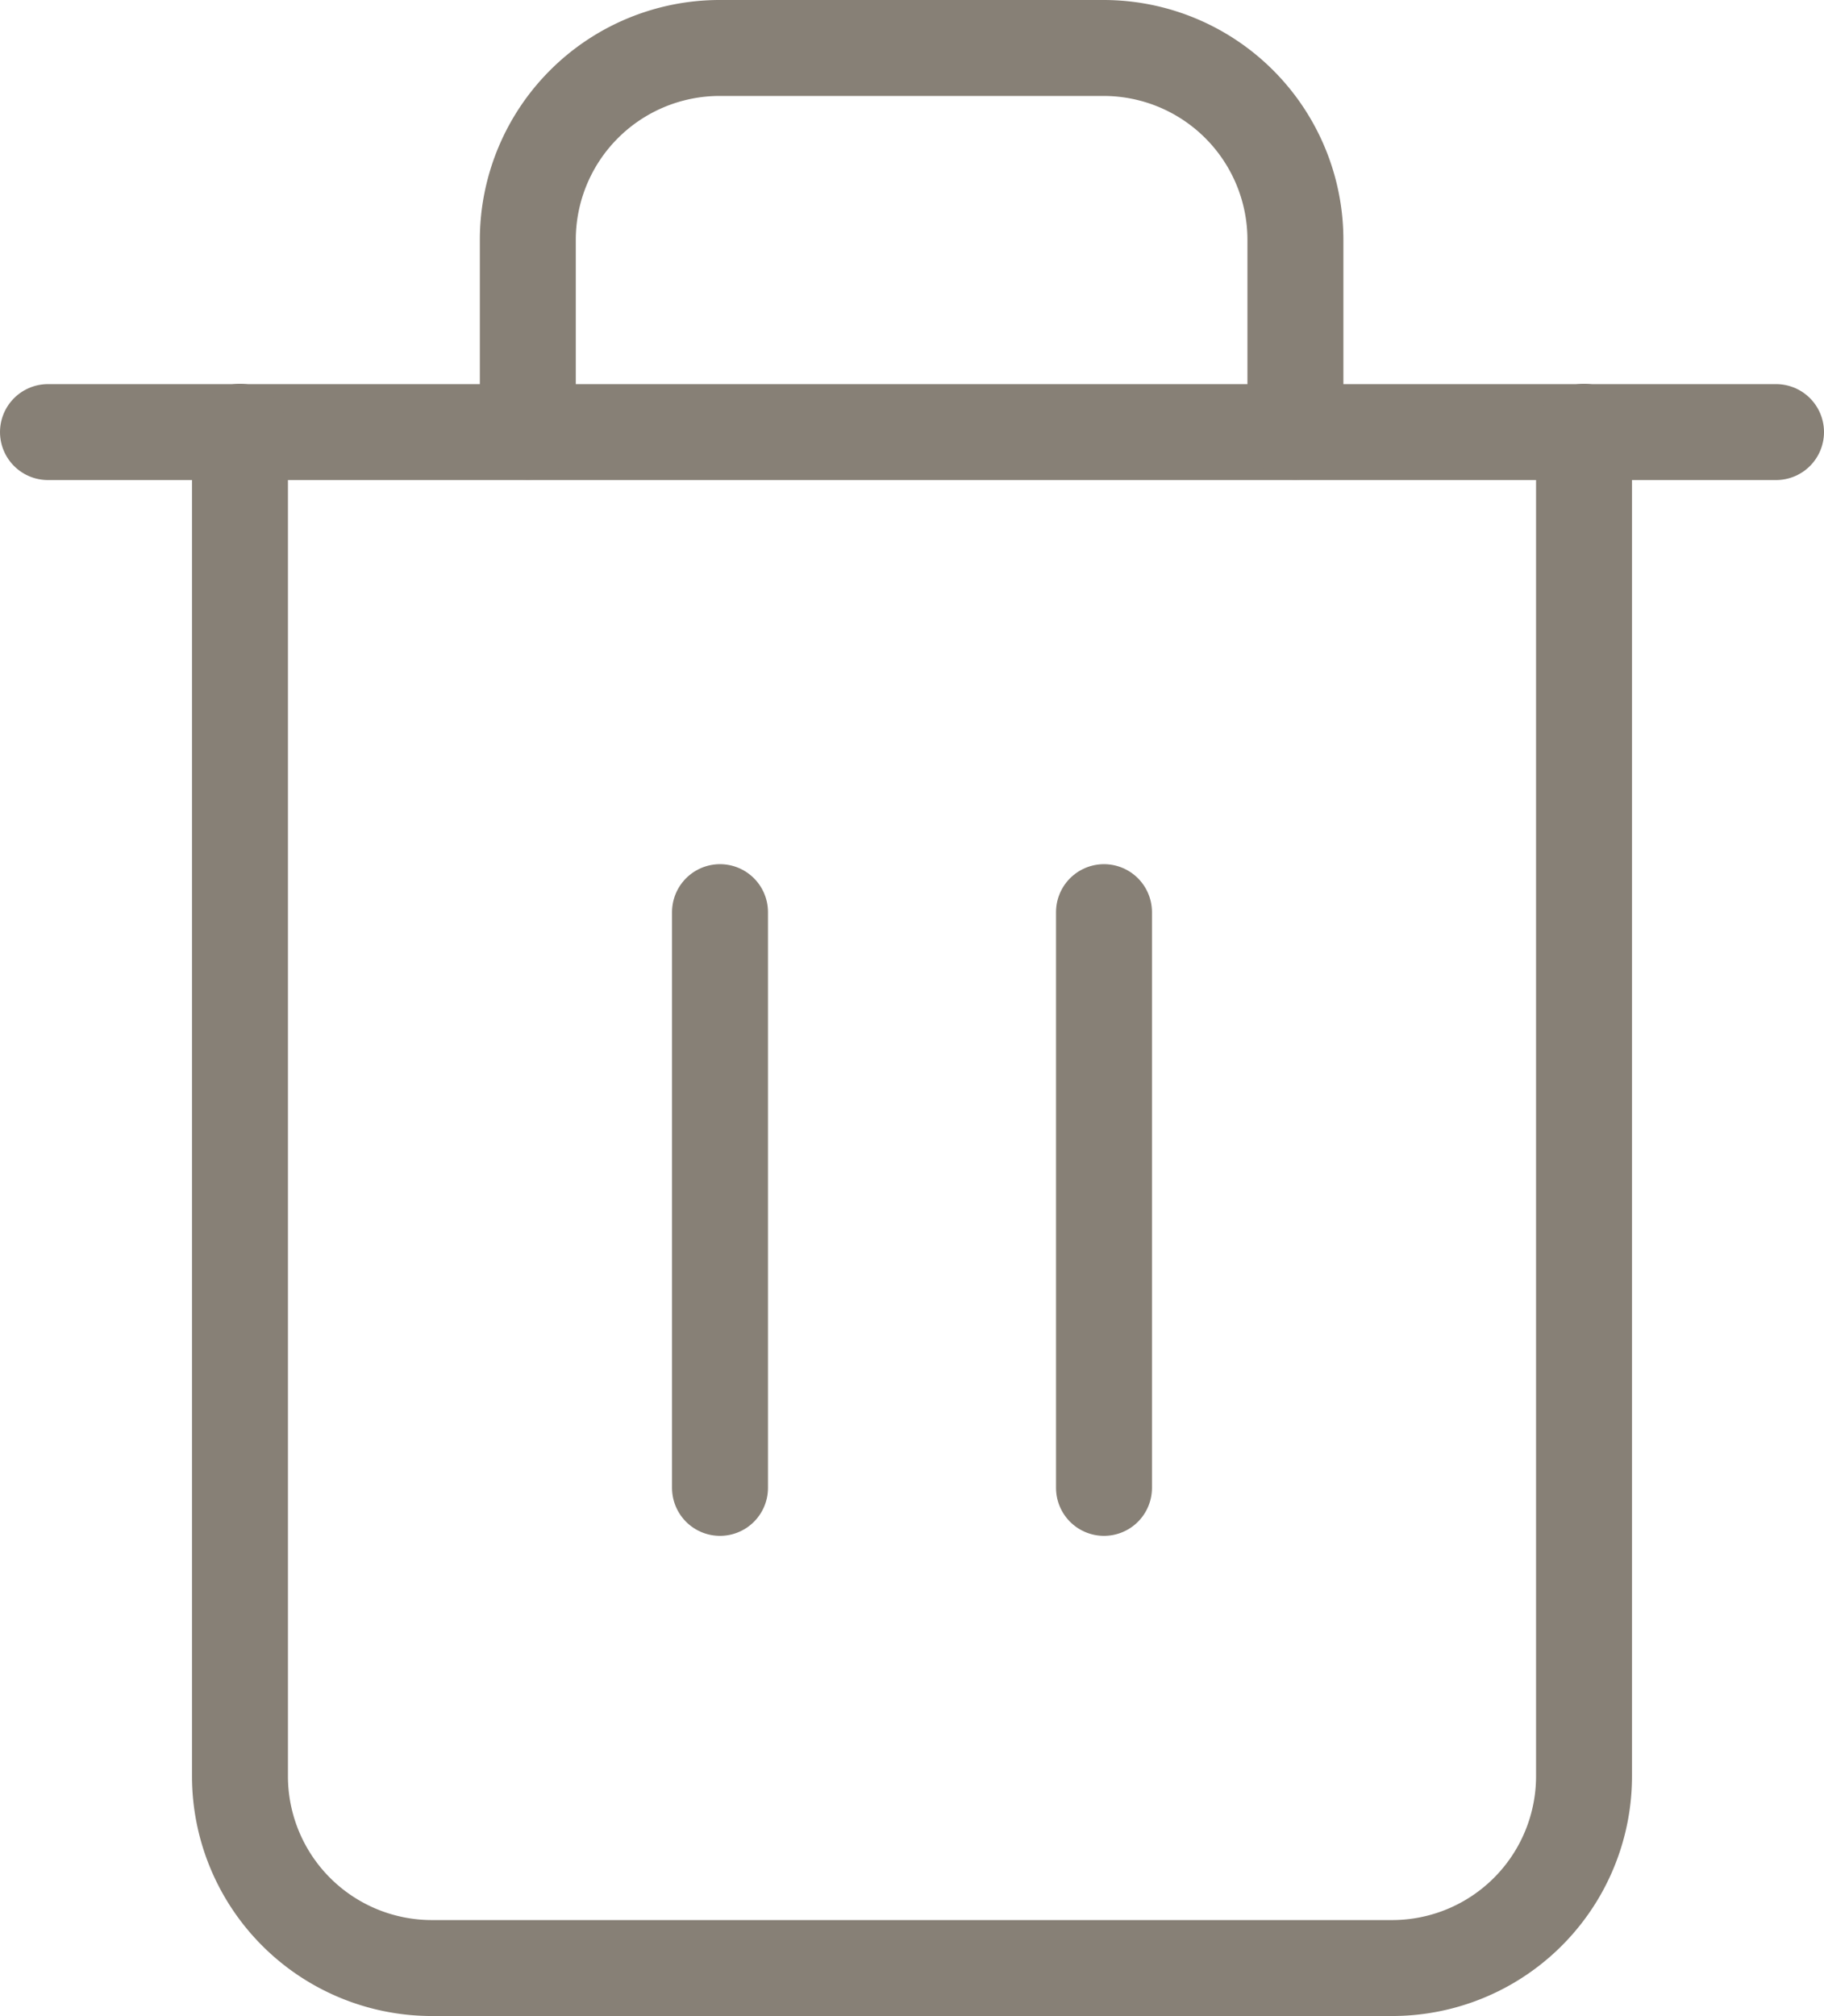 <svg xmlns="http://www.w3.org/2000/svg" width="19.01" height="21.011" viewBox="0 0 19.01 21.011">
  <g id="Trash" transform="translate(-3034.877 -7167.994)">
    <path id="Path_252" data-name="Path 252" d="M4.5,9H22.51" transform="translate(3030.877 7163.497)" fill="none" stroke="#878076" stroke-linecap="round" stroke-linejoin="round" stroke-width="1"/>
    <path id="Path_253" data-name="Path 253" d="M21.508,7V21.01a2,2,0,0,1-2,2H9.5a2,2,0,0,1-2-2V7m3,0V5a2,2,0,0,1,2-2h4a2,2,0,0,1,2,2V7" transform="translate(3029.878 7165.494)" fill="none" stroke="#878076" stroke-linecap="round" stroke-linejoin="round" stroke-width="1"/>
    <path id="Path_254" data-name="Path 254" d="M15,16.5v6" transform="translate(3027.381 7161)" fill="none" stroke="#878076" stroke-linecap="round" stroke-linejoin="round" stroke-width="1"/>
    <path id="Path_255" data-name="Path 255" d="M21,16.5v6" transform="translate(3025.383 7161)" fill="none" stroke="#878076" stroke-linecap="round" stroke-linejoin="round" stroke-width="1"/>
  </g>
</svg>
